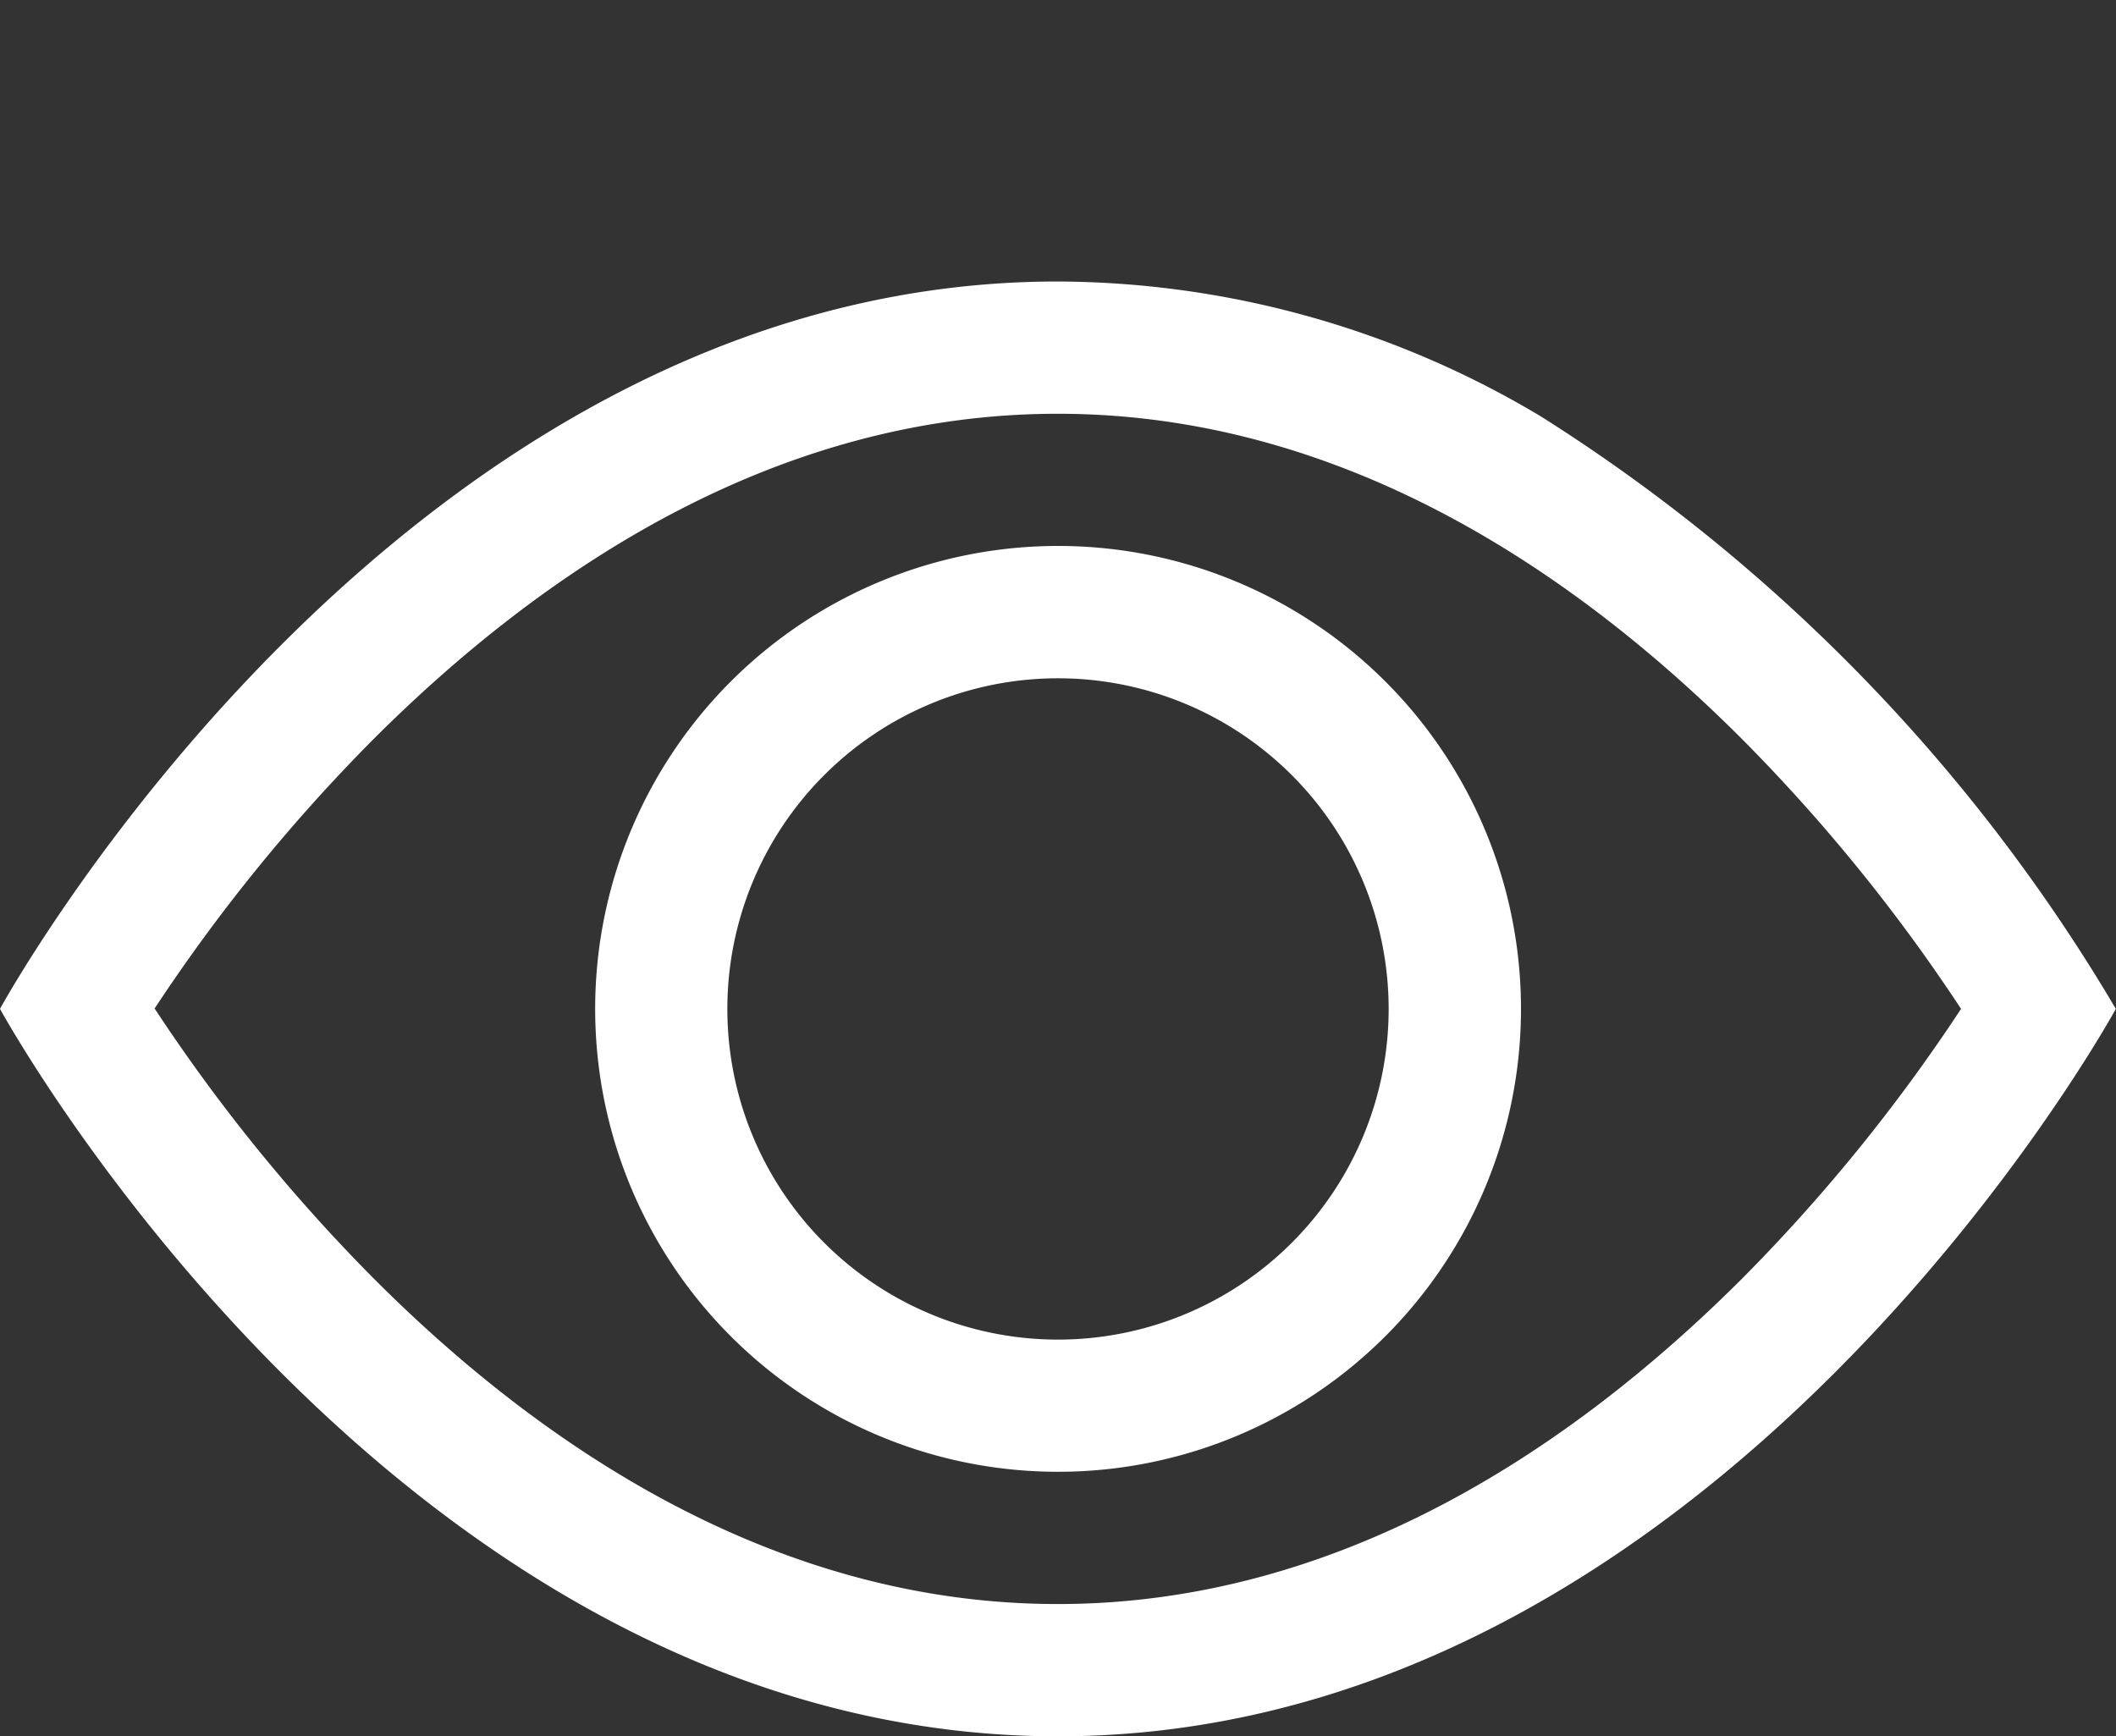 <svg xmlns="http://www.w3.org/2000/svg" width="26.302" height="21.582" viewBox="0 0 26.302 21.582">
  <rect x="0" y="0" width="26.302" height="21.582" fill="#333333" stroke="none"/>
  <g id="Grupo_9629" data-name="Grupo 9629" transform="translate(-333.698 -230.418)">
    <g id="Grupo_9630" data-name="Grupo 9630">
      <g id="Grupo_9634" data-name="Grupo 9634">
        <g id="Grupo_9633" data-name="Grupo 9633">
          <g id="Senha_visivel" data-name="Senha visivel" transform="translate(333.698 231.832)">
            <g id="eye" transform="translate(0 2.084)">
              <path id="Caminho_1187" data-name="Caminho 1187" d="M26.3,13.729a21.827,21.827,0,0,0-7.145-7.363,11.768,11.768,0,0,0-6.007-1.678C4.932,4.687,0,13.729,0,13.729s4.932,9.042,13.151,9.042S26.3,13.729,26.3,13.729Zm-24.375,0a21.591,21.591,0,0,0,2.728,3.359c2.116,2.119,5.01,4.039,8.495,4.039s6.377-1.92,8.5-4.039a21.591,21.591,0,0,0,2.728-3.359,21.589,21.589,0,0,0-2.728-3.359c-2.119-2.119-5.012-4.038-8.5-4.038s-6.377,1.92-8.5,4.039a21.589,21.589,0,0,0-2.729,3.358Z" transform="translate(0 -4.687)" fill="#fff" fill-rule="evenodd"/>
              <path id="Caminho_1188" data-name="Caminho 1188" d="M14.191,10.082a4.11,4.11,0,1,0,4.11,4.11,4.11,4.11,0,0,0-4.11-4.11ZM8.438,14.191a5.754,5.754,0,1,1,5.754,5.754,5.753,5.753,0,0,1-5.754-5.754Z" transform="translate(-1.04 -5.149)" fill="#fff" fill-rule="evenodd"/>
            </g>
            <g id="Retângulo_1786" data-name="Retângulo 1786" transform="translate(2.663) rotate(45)" fill="#fff" stroke="#f2f4f4" stroke-linecap="round" stroke-linejoin="round" stroke-width="1" opacity="0">
              <rect width="2.092" height="0.095" rx="0.048" stroke="none"/>
              <rect x="-0.5" y="-0.5" width="3.092" height="1.095" rx="0.548" fill="none"/>
            </g>
          </g>
        </g>
      </g>
    </g>
  </g>
</svg>
